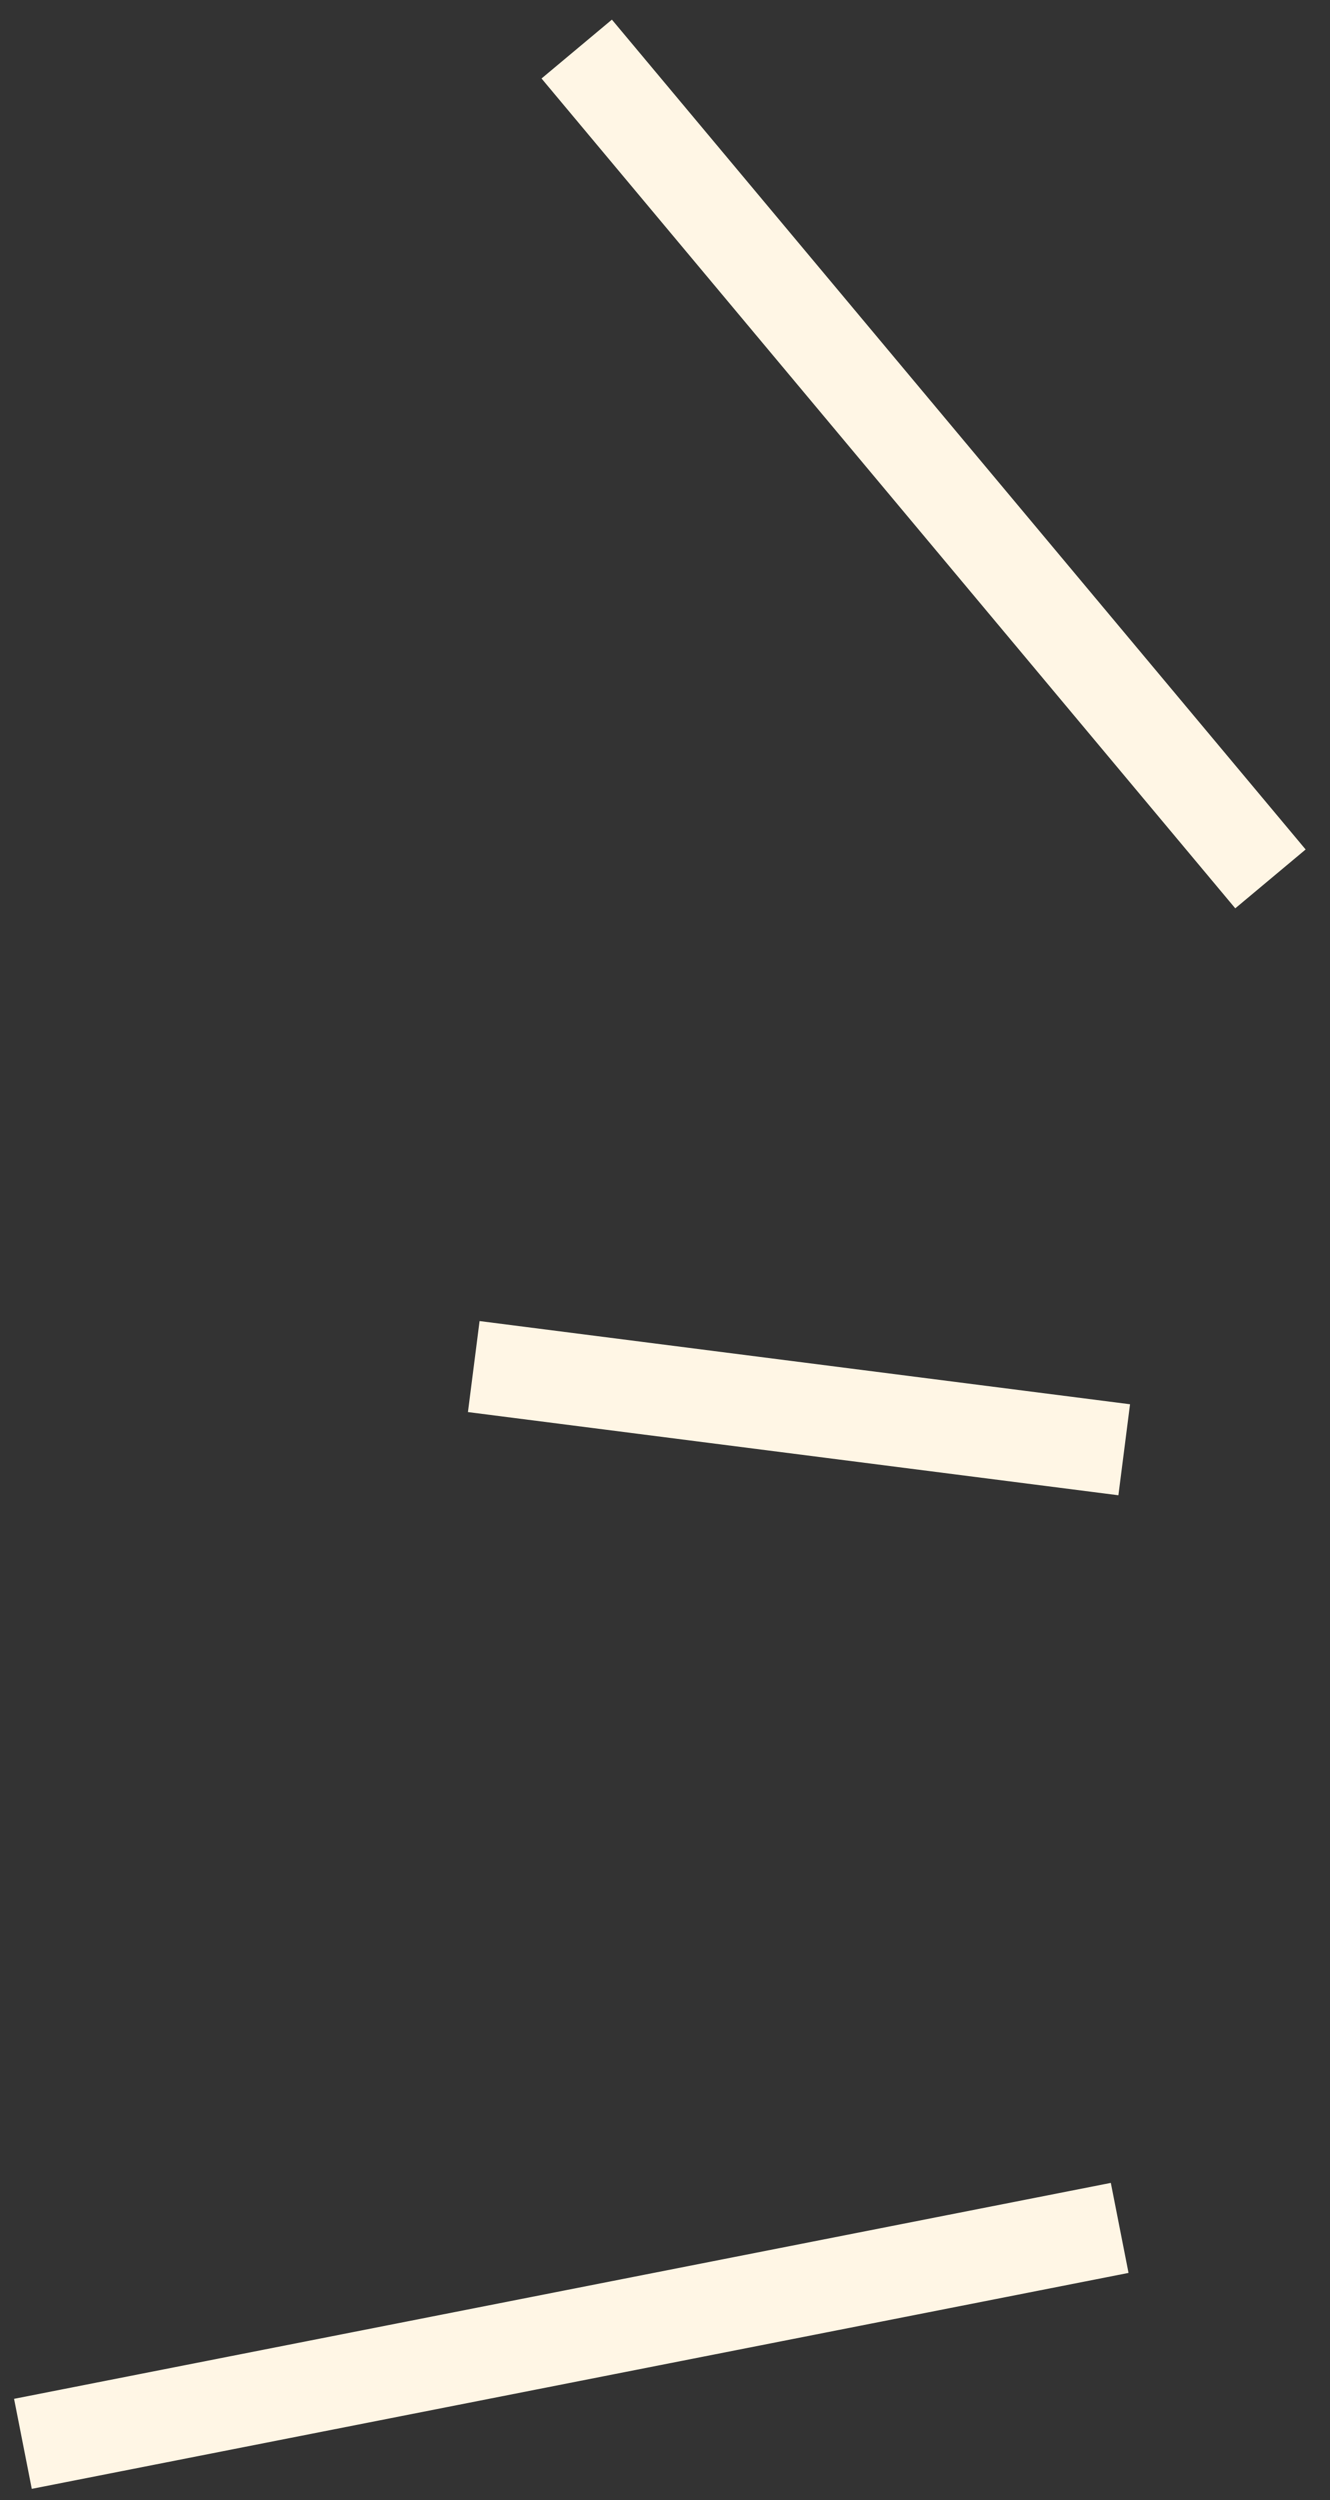 <svg width="58" height="109" viewBox="0 0 58 109" fill="none" xmlns="http://www.w3.org/2000/svg">
<rect x="0" y="0" width="58" height="109" fill="#333333" stroke="none"/>
<path d="M55.403 38.318L25.15 2.139M49.026 63.206L20.66 59.579M48.828 97.131L1 106.545" stroke="#FFF6E5" stroke-width="4"/>
</svg>
